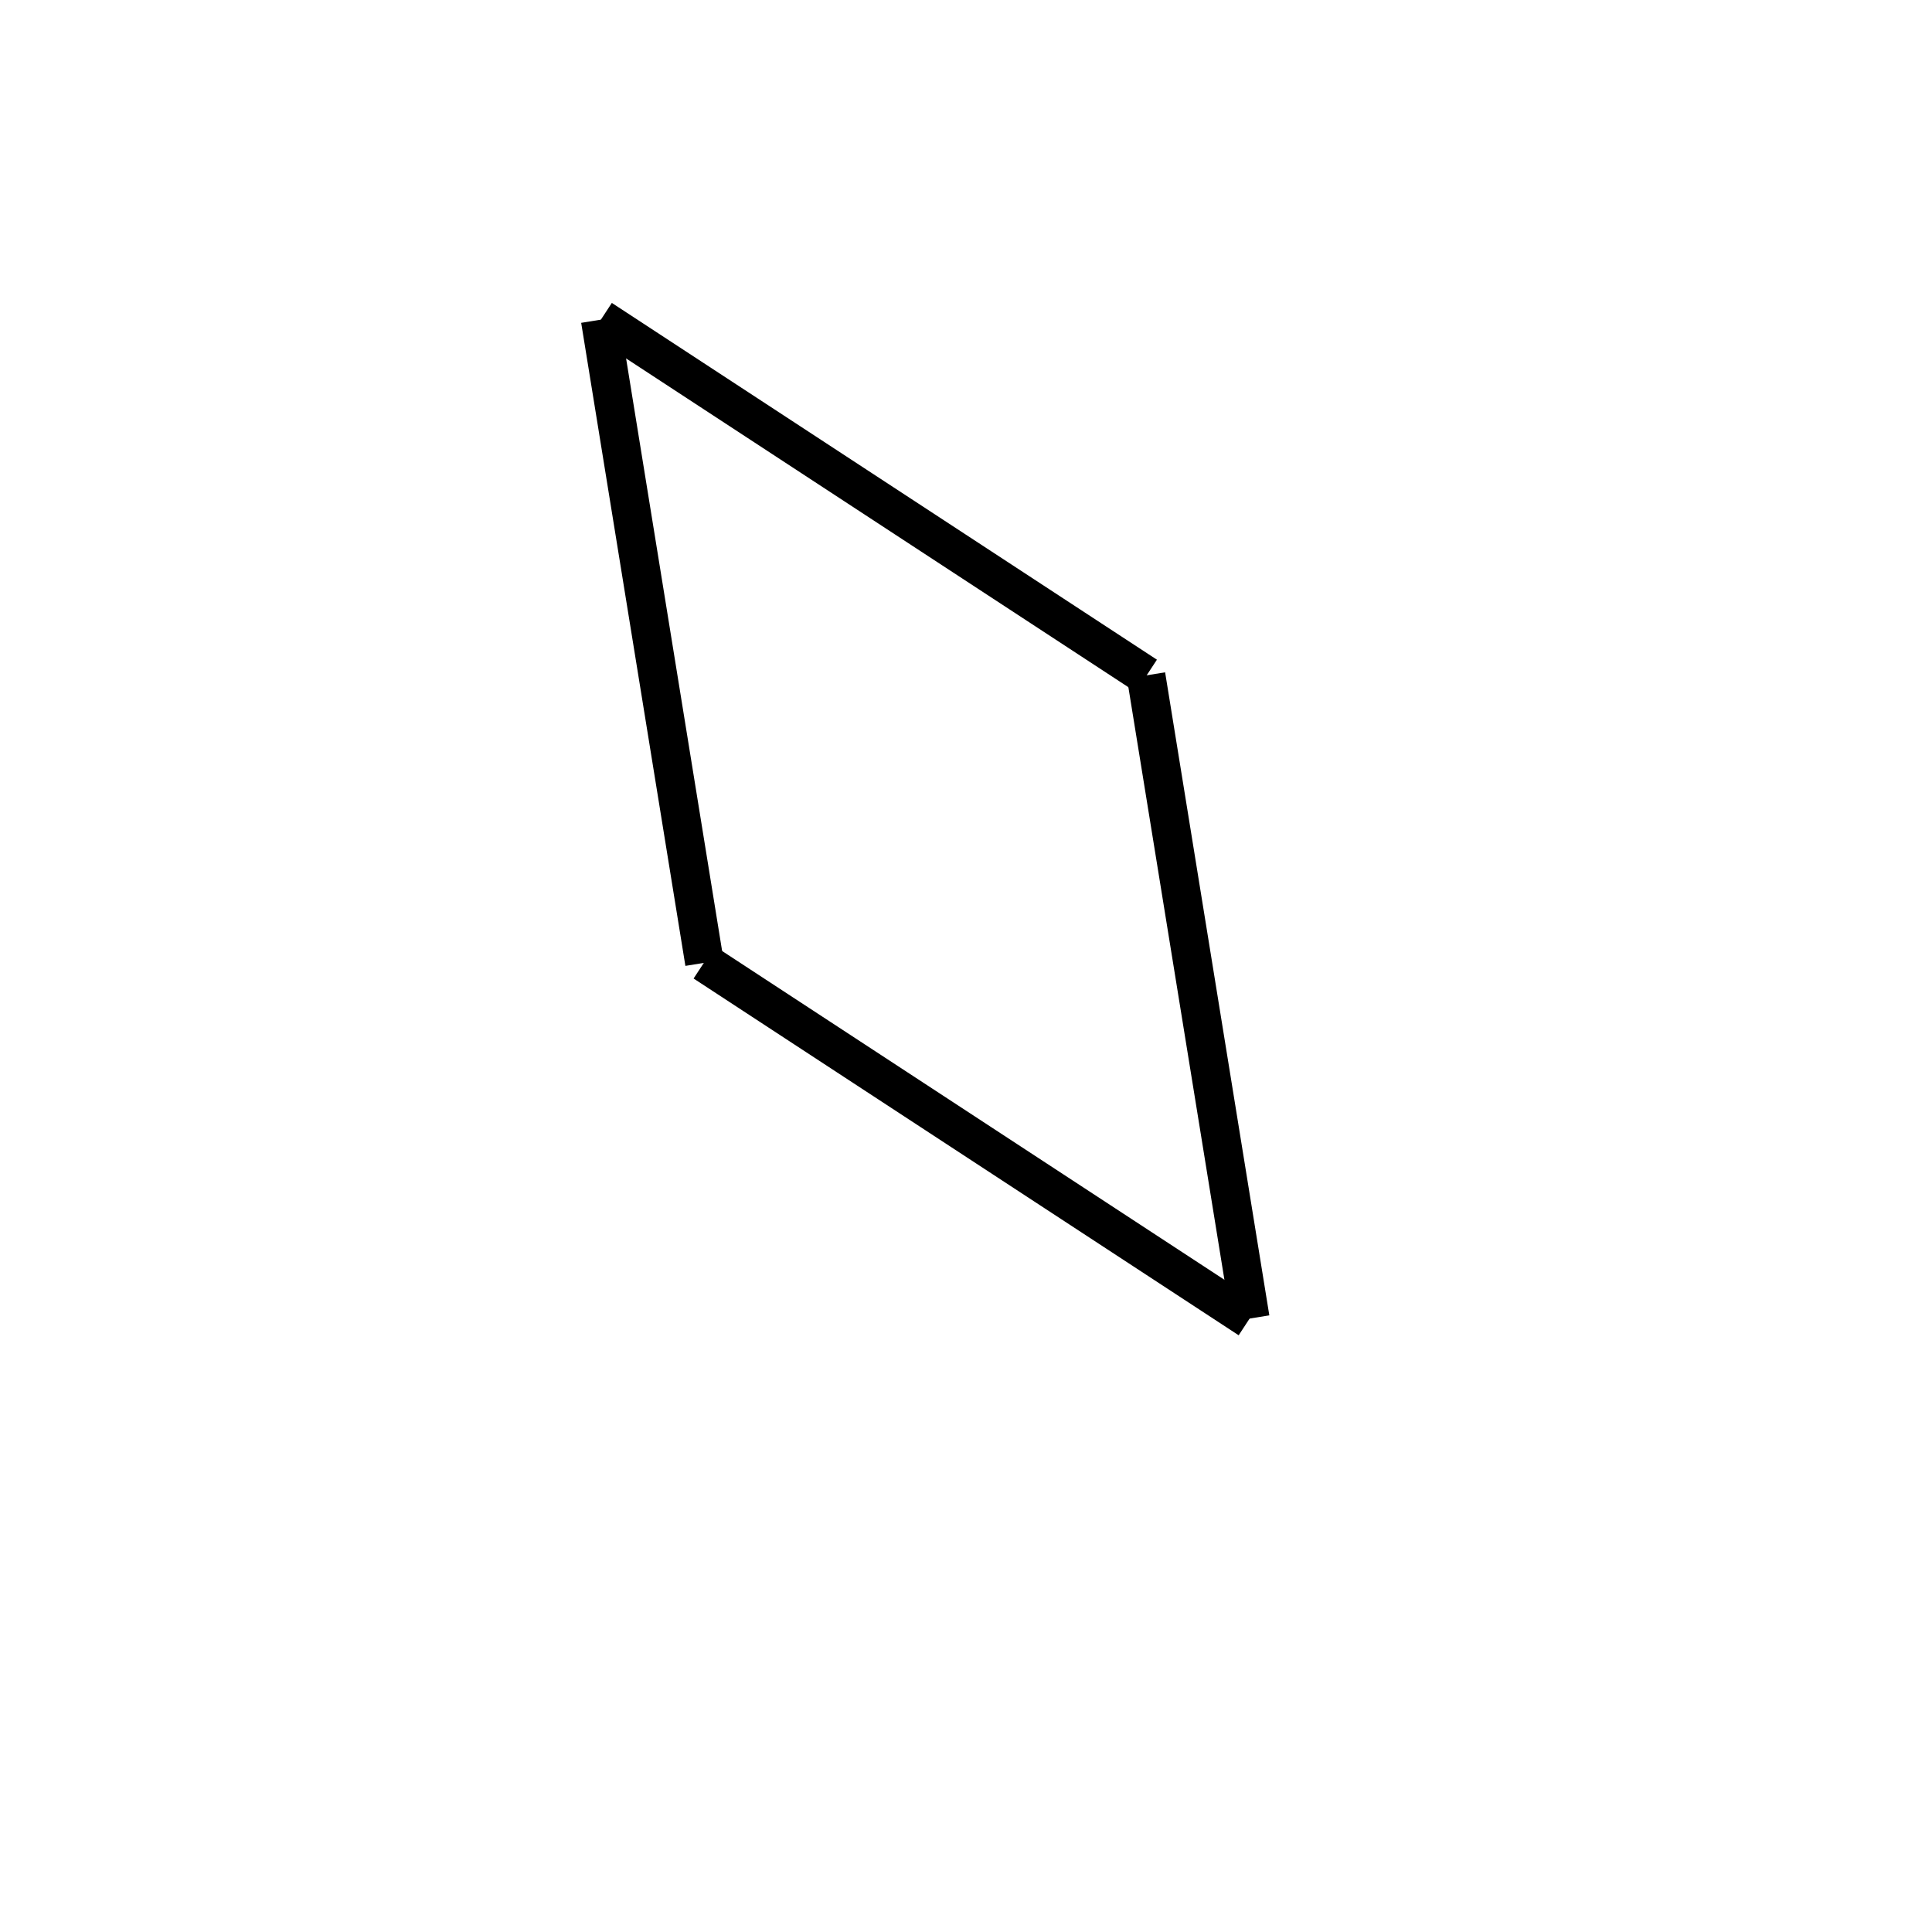 <!-- Este archivo es creado automaticamente por el generador de contenido del programa contornos version 1.1. Este elementos es el numero 265 de la serie 100 -->
<svg xmlns="http://www.w3.org/2000/svg" height="100" width="100">
<line x1="31.121" y1="16.516" x2="59.334" y2="34.982" stroke-width="2" stroke="black" />
<line x1="59.319" y1="34.959" x2="64.713" y2="68.243" stroke-width="2" stroke="black" />
<line x1="36.448" y1="49.811" x2="64.661" y2="68.277" stroke-width="2" stroke="black" />
<line x1="31.069" y1="16.55" x2="36.463" y2="49.834" stroke-width="2" stroke="black" />
</svg>
